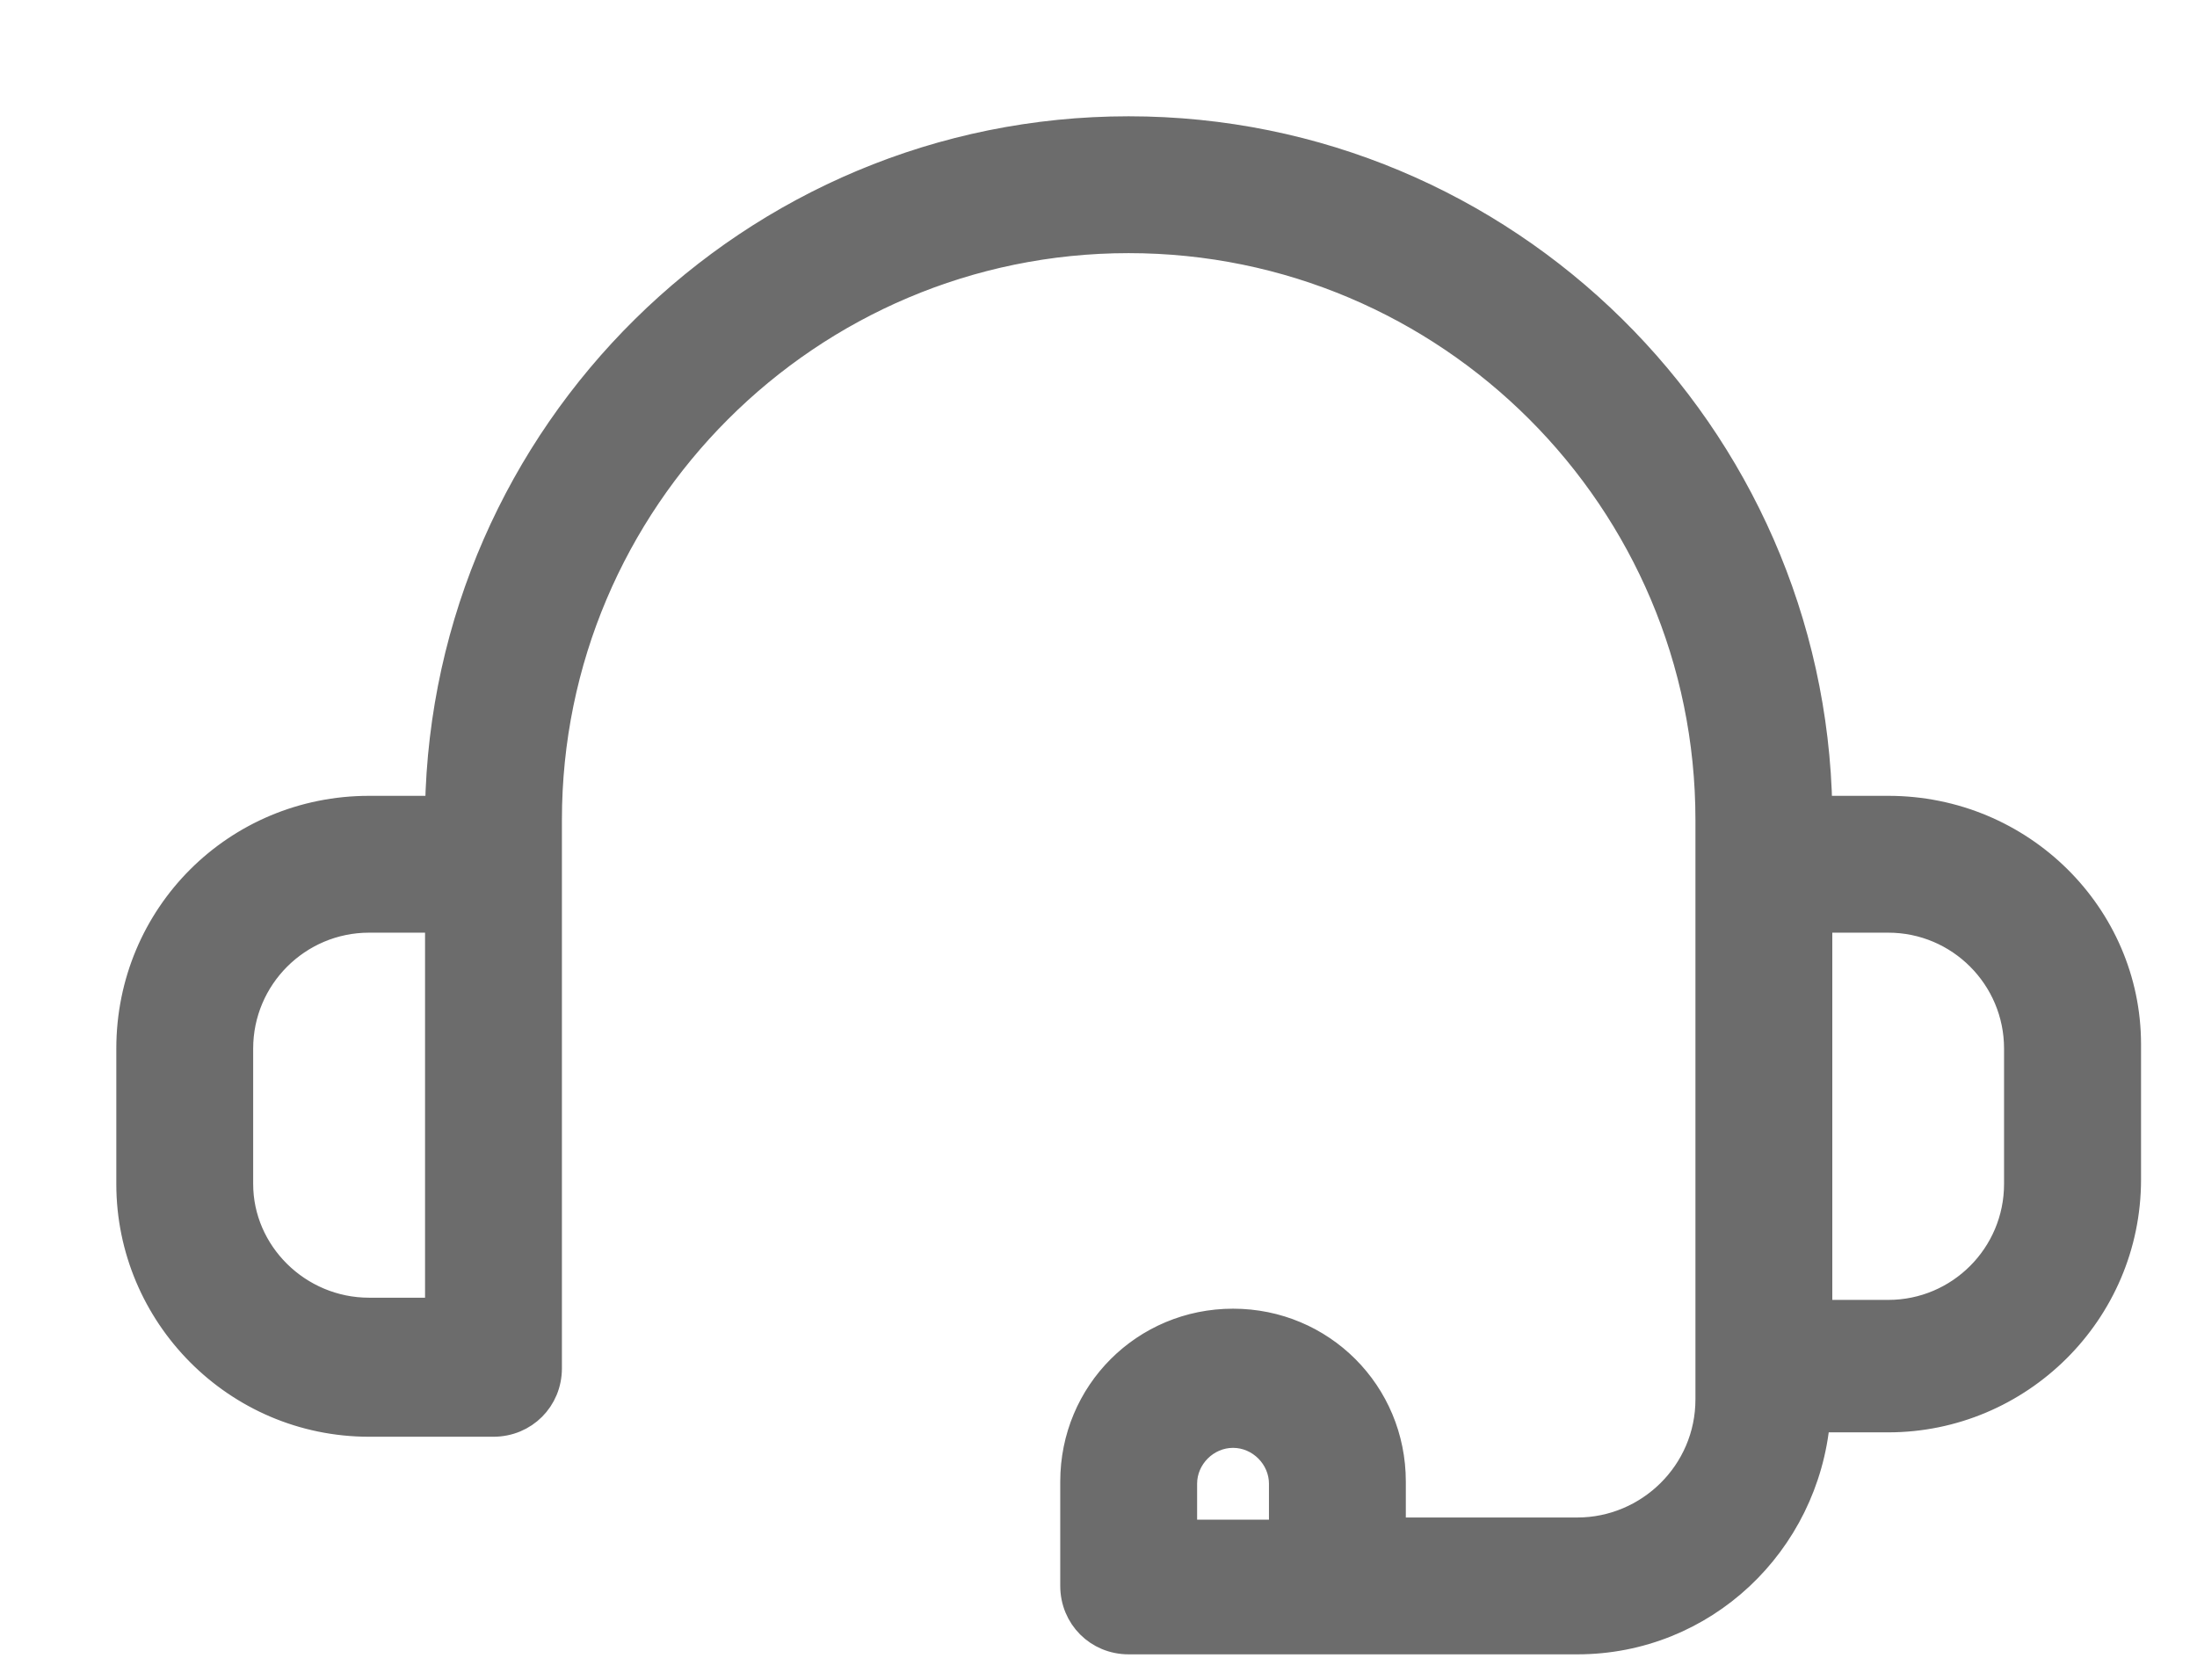 <svg width="17" height="13" viewBox="0 0 17 13" fill="none" xmlns="http://www.w3.org/2000/svg">
<path d="M14.611 6.259H14.078C14.026 3.354 11.655 1 8.733 1C5.812 1 3.44 3.354 3.389 6.259H2.856C1.825 6.259 1 7.084 1 8.115V9.163C1 10.177 1.825 11.019 2.856 11.019H3.818C4.059 11.019 4.248 10.83 4.248 10.589V6.345C4.248 3.87 6.259 1.859 8.733 1.859C11.208 1.859 13.219 3.87 13.219 6.345V10.83C13.219 11.397 12.755 11.844 12.205 11.844H10.778V11.466C10.778 10.778 10.228 10.228 9.541 10.228C8.854 10.228 8.304 10.778 8.304 11.466V12.273C8.304 12.514 8.493 12.703 8.733 12.703H12.205C13.184 12.703 13.975 11.947 14.061 10.985H14.611C15.625 10.985 16.467 10.16 16.467 9.128V8.08C16.466 7.084 15.642 6.259 14.611 6.259ZM1.859 9.163V8.115C1.859 7.565 2.306 7.118 2.856 7.118H3.389V10.143H2.856C2.306 10.143 1.859 9.696 1.859 9.163ZM9.163 11.861V11.483C9.163 11.277 9.335 11.105 9.541 11.105C9.747 11.105 9.919 11.277 9.919 11.483V11.861H9.163ZM15.607 9.163C15.607 9.713 15.161 10.16 14.611 10.16H14.078V7.118H14.611C15.161 7.118 15.607 7.565 15.607 8.115V9.163Z" fill="#6C6C6C" stroke="#6C6C6C" stroke-width="0.2"/>
</svg>
